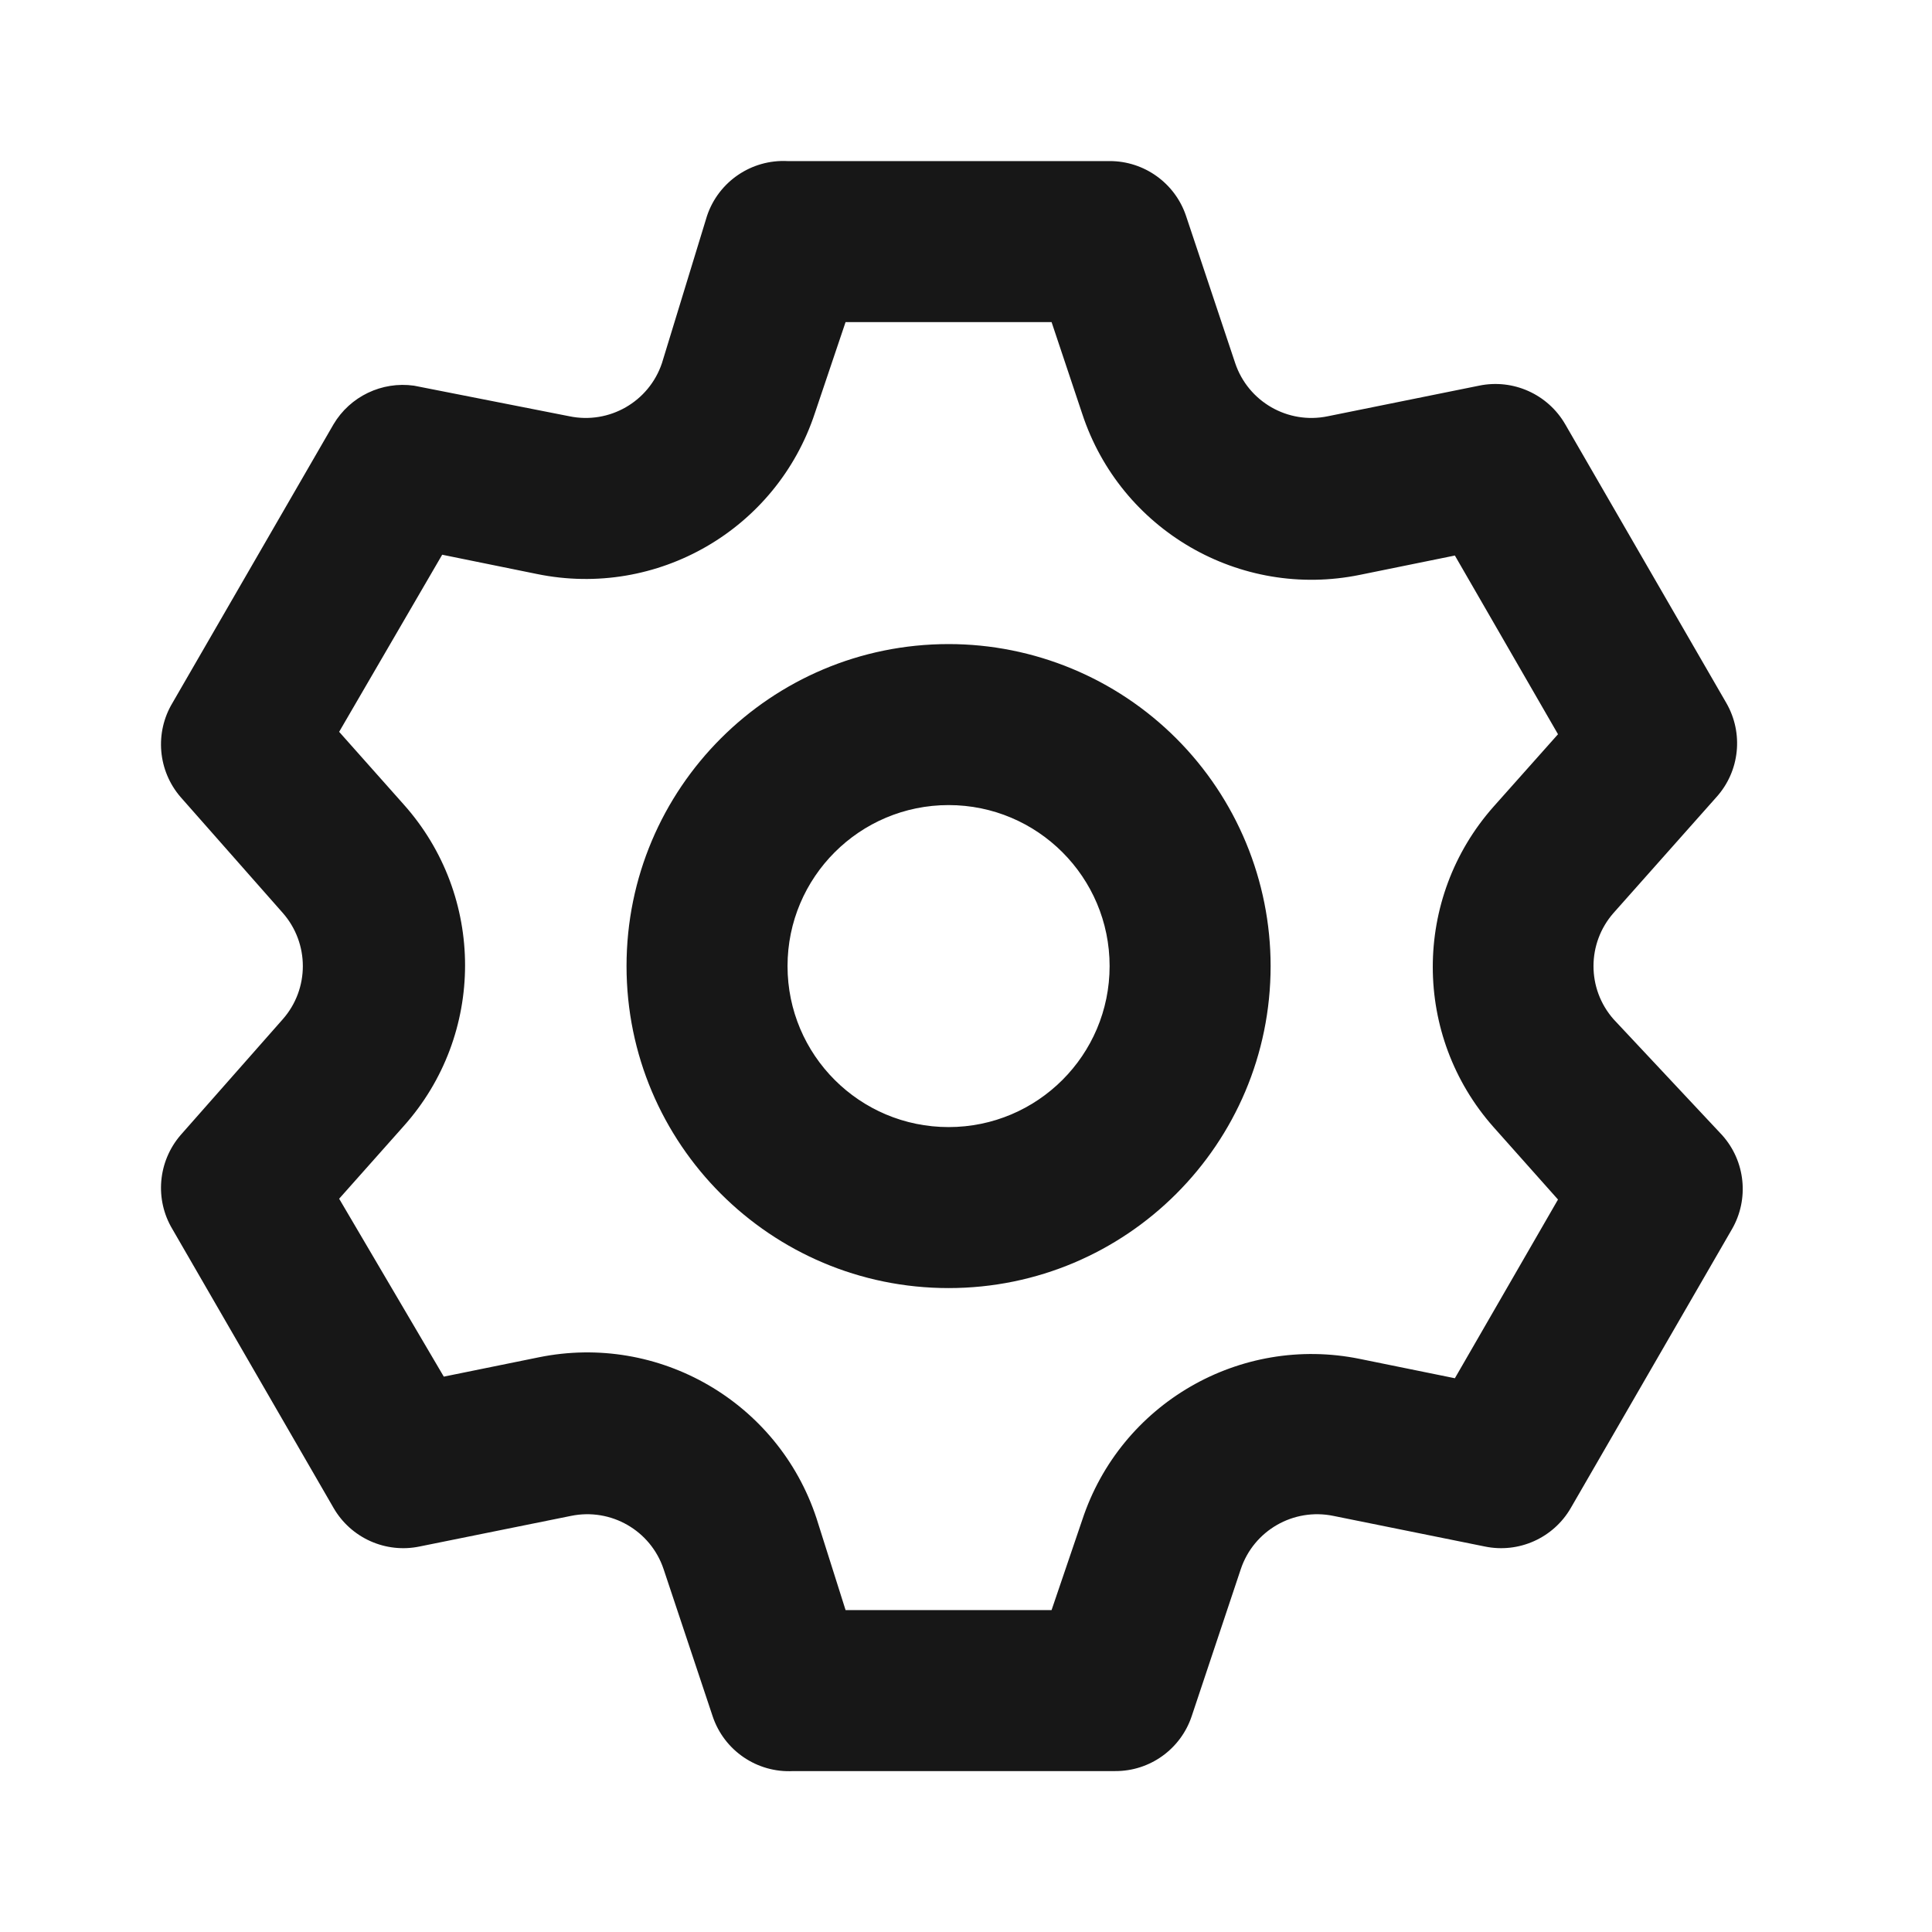 <svg width="24" height="24" viewBox="0 0 24 24" fill="none" xmlns="http://www.w3.org/2000/svg">
<g clip-path="url(#clip0_2529_8046)">
<path fill-rule="evenodd" clip-rule="evenodd" d="M20.044 12.661C19.712 12.284 19.712 11.719 20.044 11.341L21.323 9.901C21.613 9.579 21.661 9.106 21.444 8.731L19.444 5.271C19.228 4.897 18.796 4.703 18.373 4.791L16.494 5.171C15.998 5.274 15.505 4.99 15.344 4.511L14.733 2.681C14.596 2.274 14.213 2 13.784 2.001H9.783C9.335 1.978 8.926 2.256 8.783 2.681L8.223 4.511C8.062 4.99 7.569 5.274 7.073 5.171L5.143 4.791C4.744 4.735 4.349 4.924 4.143 5.271L2.143 8.731C1.92 9.102 1.961 9.574 2.243 9.901L3.513 11.341C3.845 11.719 3.845 12.284 3.513 12.661L2.243 14.101C1.961 14.429 1.92 14.901 2.143 15.271L4.143 18.731C4.359 19.106 4.791 19.299 5.213 19.211L7.093 18.831C7.589 18.729 8.082 19.012 8.243 19.491L8.853 21.321C8.996 21.747 9.405 22.025 9.853 22.001H13.854C14.283 22.003 14.666 21.729 14.803 21.321L15.414 19.491C15.575 19.012 16.068 18.729 16.564 18.831L18.444 19.211C18.866 19.299 19.298 19.106 19.514 18.731L21.514 15.271C21.731 14.897 21.683 14.424 21.393 14.101L20.044 12.661ZM18.553 14.001L19.354 14.901L18.073 17.121L16.893 16.881C15.403 16.577 13.92 17.436 13.444 18.881L13.063 20.001H10.504L10.143 18.861C9.667 17.416 8.184 16.557 6.693 16.861L5.513 17.101L4.213 14.891L5.013 13.991C6.032 12.853 6.032 11.13 5.013 9.991L4.213 9.091L5.493 6.891L6.673 7.131C8.164 7.436 9.647 6.577 10.123 5.131L10.504 4.001H13.063L13.444 5.141C13.92 6.587 15.403 7.446 16.893 7.141L18.073 6.901L19.354 9.121L18.553 10.021C17.547 11.157 17.547 12.866 18.553 14.001ZM11.784 8.001C9.574 8.001 7.783 9.792 7.783 12.001C7.783 14.21 9.574 16.001 11.784 16.001C13.993 16.001 15.784 14.21 15.784 12.001C15.784 10.941 15.362 9.923 14.612 9.173C13.862 8.423 12.844 8.001 11.784 8.001ZM11.784 14.001C10.679 14.001 9.783 13.106 9.783 12.001C9.783 10.897 10.679 10.001 11.784 10.001C12.888 10.001 13.784 10.897 13.784 12.001C13.784 13.106 12.888 14.001 11.784 14.001Z" fill="#171717"/>
</g>
<defs>
<clipPath id="clip0_2529_8046">
<rect width="24" height="24" fill="white"/>
</clipPath>
</defs>
</svg>
